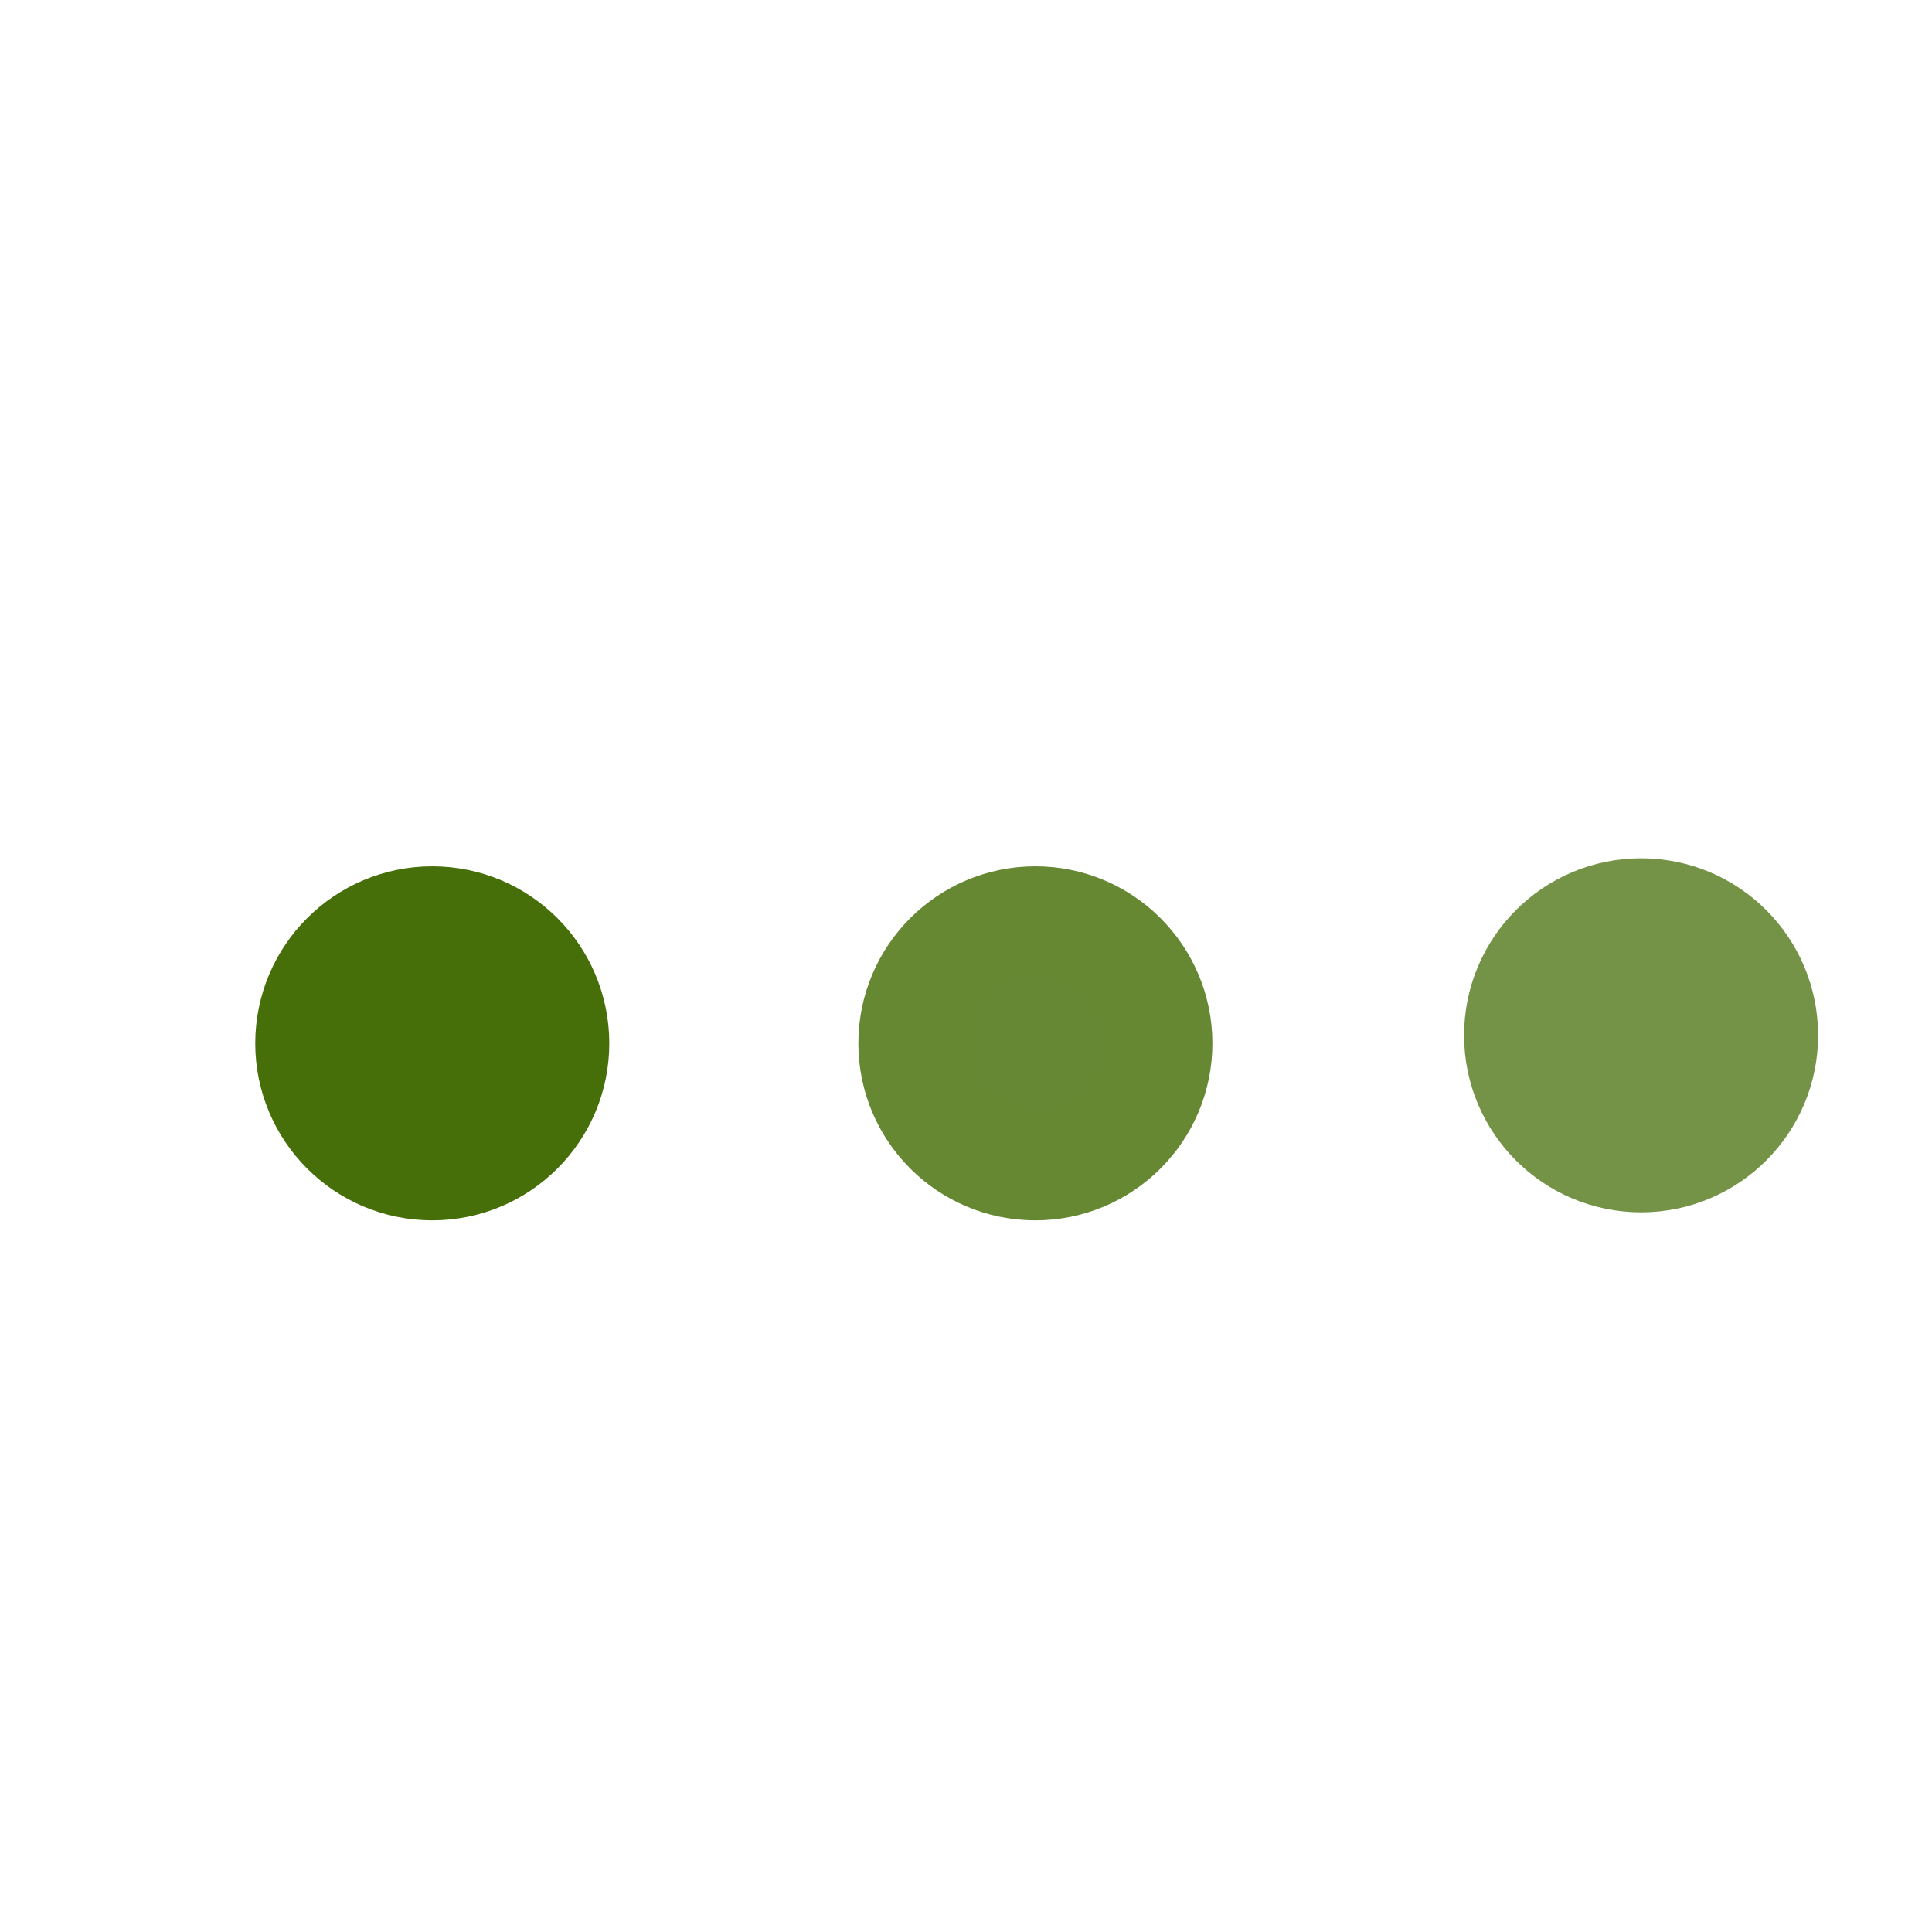 <svg xmlns="http://www.w3.org/2000/svg" xmlns:svg="http://www.w3.org/2000/svg" id="svg2" width="16" height="16" version="1.1"><defs id="defs4"><linearGradient id="linearGradient8303"><stop id="stop8305" offset="0" stop-color="#fff" stop-opacity="1"/><stop id="stop8313" offset=".25" stop-color="#fff" stop-opacity=".25"/><stop id="stop8311" offset=".775" stop-color="#fff" stop-opacity=".251"/><stop id="stop8307" offset="1" stop-color="#fff" stop-opacity="1"/></linearGradient><linearGradient id="linearGradient8198"><stop id="stop8200" offset="0" stop-color="#f8e088" stop-opacity="1"/><stop id="stop8206" offset=".5" stop-color="#f8d880" stop-opacity="1"/><stop id="stop8202" offset="1" stop-color="#f8f0b0" stop-opacity="1"/></linearGradient><linearGradient id="linearGradient8303-8"><stop id="stop8305-8" offset="0" stop-color="#fff" stop-opacity="1"/><stop id="stop8313-2" offset=".25" stop-color="#fff" stop-opacity=".25"/><stop id="stop8311-4" offset=".775" stop-color="#fff" stop-opacity=".251"/><stop id="stop8307-5" offset="1" stop-color="#fff" stop-opacity="1"/></linearGradient><linearGradient id="linearGradient8198-1"><stop id="stop8200-1" offset="0" stop-color="#f8e088" stop-opacity="1"/><stop id="stop8206-5" offset=".5" stop-color="#f8d880" stop-opacity="1"/><stop id="stop8202-2" offset="1" stop-color="#f8f0b0" stop-opacity="1"/></linearGradient></defs><g id="layer1" display="inline" transform="translate(0,-1036.362)"><g id="layer1-0" display="inline" transform="matrix(0.774,0,0,0.774,-0.809,233.541)"><g id="g8248" display="inline"><path id="path7442" fill="#466f0a" fill-opacity="1" stroke="#466f0a" stroke-dasharray="none" stroke-miterlimit="4" stroke-opacity="1" stroke-width=".9" d="m 4.596,8.575 c 0,0.561 -0.455,1.016 -1.016,1.016 -0.561,0 -1.016,-0.455 -1.016,-1.016 0,-0.561 0.455,-1.016 1.016,-1.016 0.561,0 1.016,0.455 1.016,1.016 z" transform="matrix(1.292,0,0,1.292,1.045,1037.321)"/><path id="path7442-9" fill="#668834" fill-opacity="1" stroke="#683" stroke-dasharray="none" stroke-miterlimit="4" stroke-opacity="1" stroke-width=".9" d="m 4.596,8.575 c 0,0.561 -0.455,1.016 -1.016,1.016 -0.561,0 -1.016,-0.455 -1.016,-1.016 0,-0.561 0.455,-1.016 1.016,-1.016 0.561,0 1.016,0.455 1.016,1.016 z" display="inline" transform="matrix(1.292,0,0,1.292,7.498,1037.321)"/><path id="path7442-9-9" fill="#749347" fill-opacity="1" stroke="#749347" stroke-dasharray="none" stroke-miterlimit="4" stroke-opacity="1" stroke-width=".9" d="m 4.596,8.575 c 0,0.561 -0.455,1.016 -1.016,1.016 -0.561,0 -1.016,-0.455 -1.016,-1.016 0,-0.561 0.455,-1.016 1.016,-1.016 0.561,0 1.016,0.455 1.016,1.016 z" display="inline" transform="matrix(1.292,0,0,1.292,13.979,1037.235)"/></g></g></g></svg>